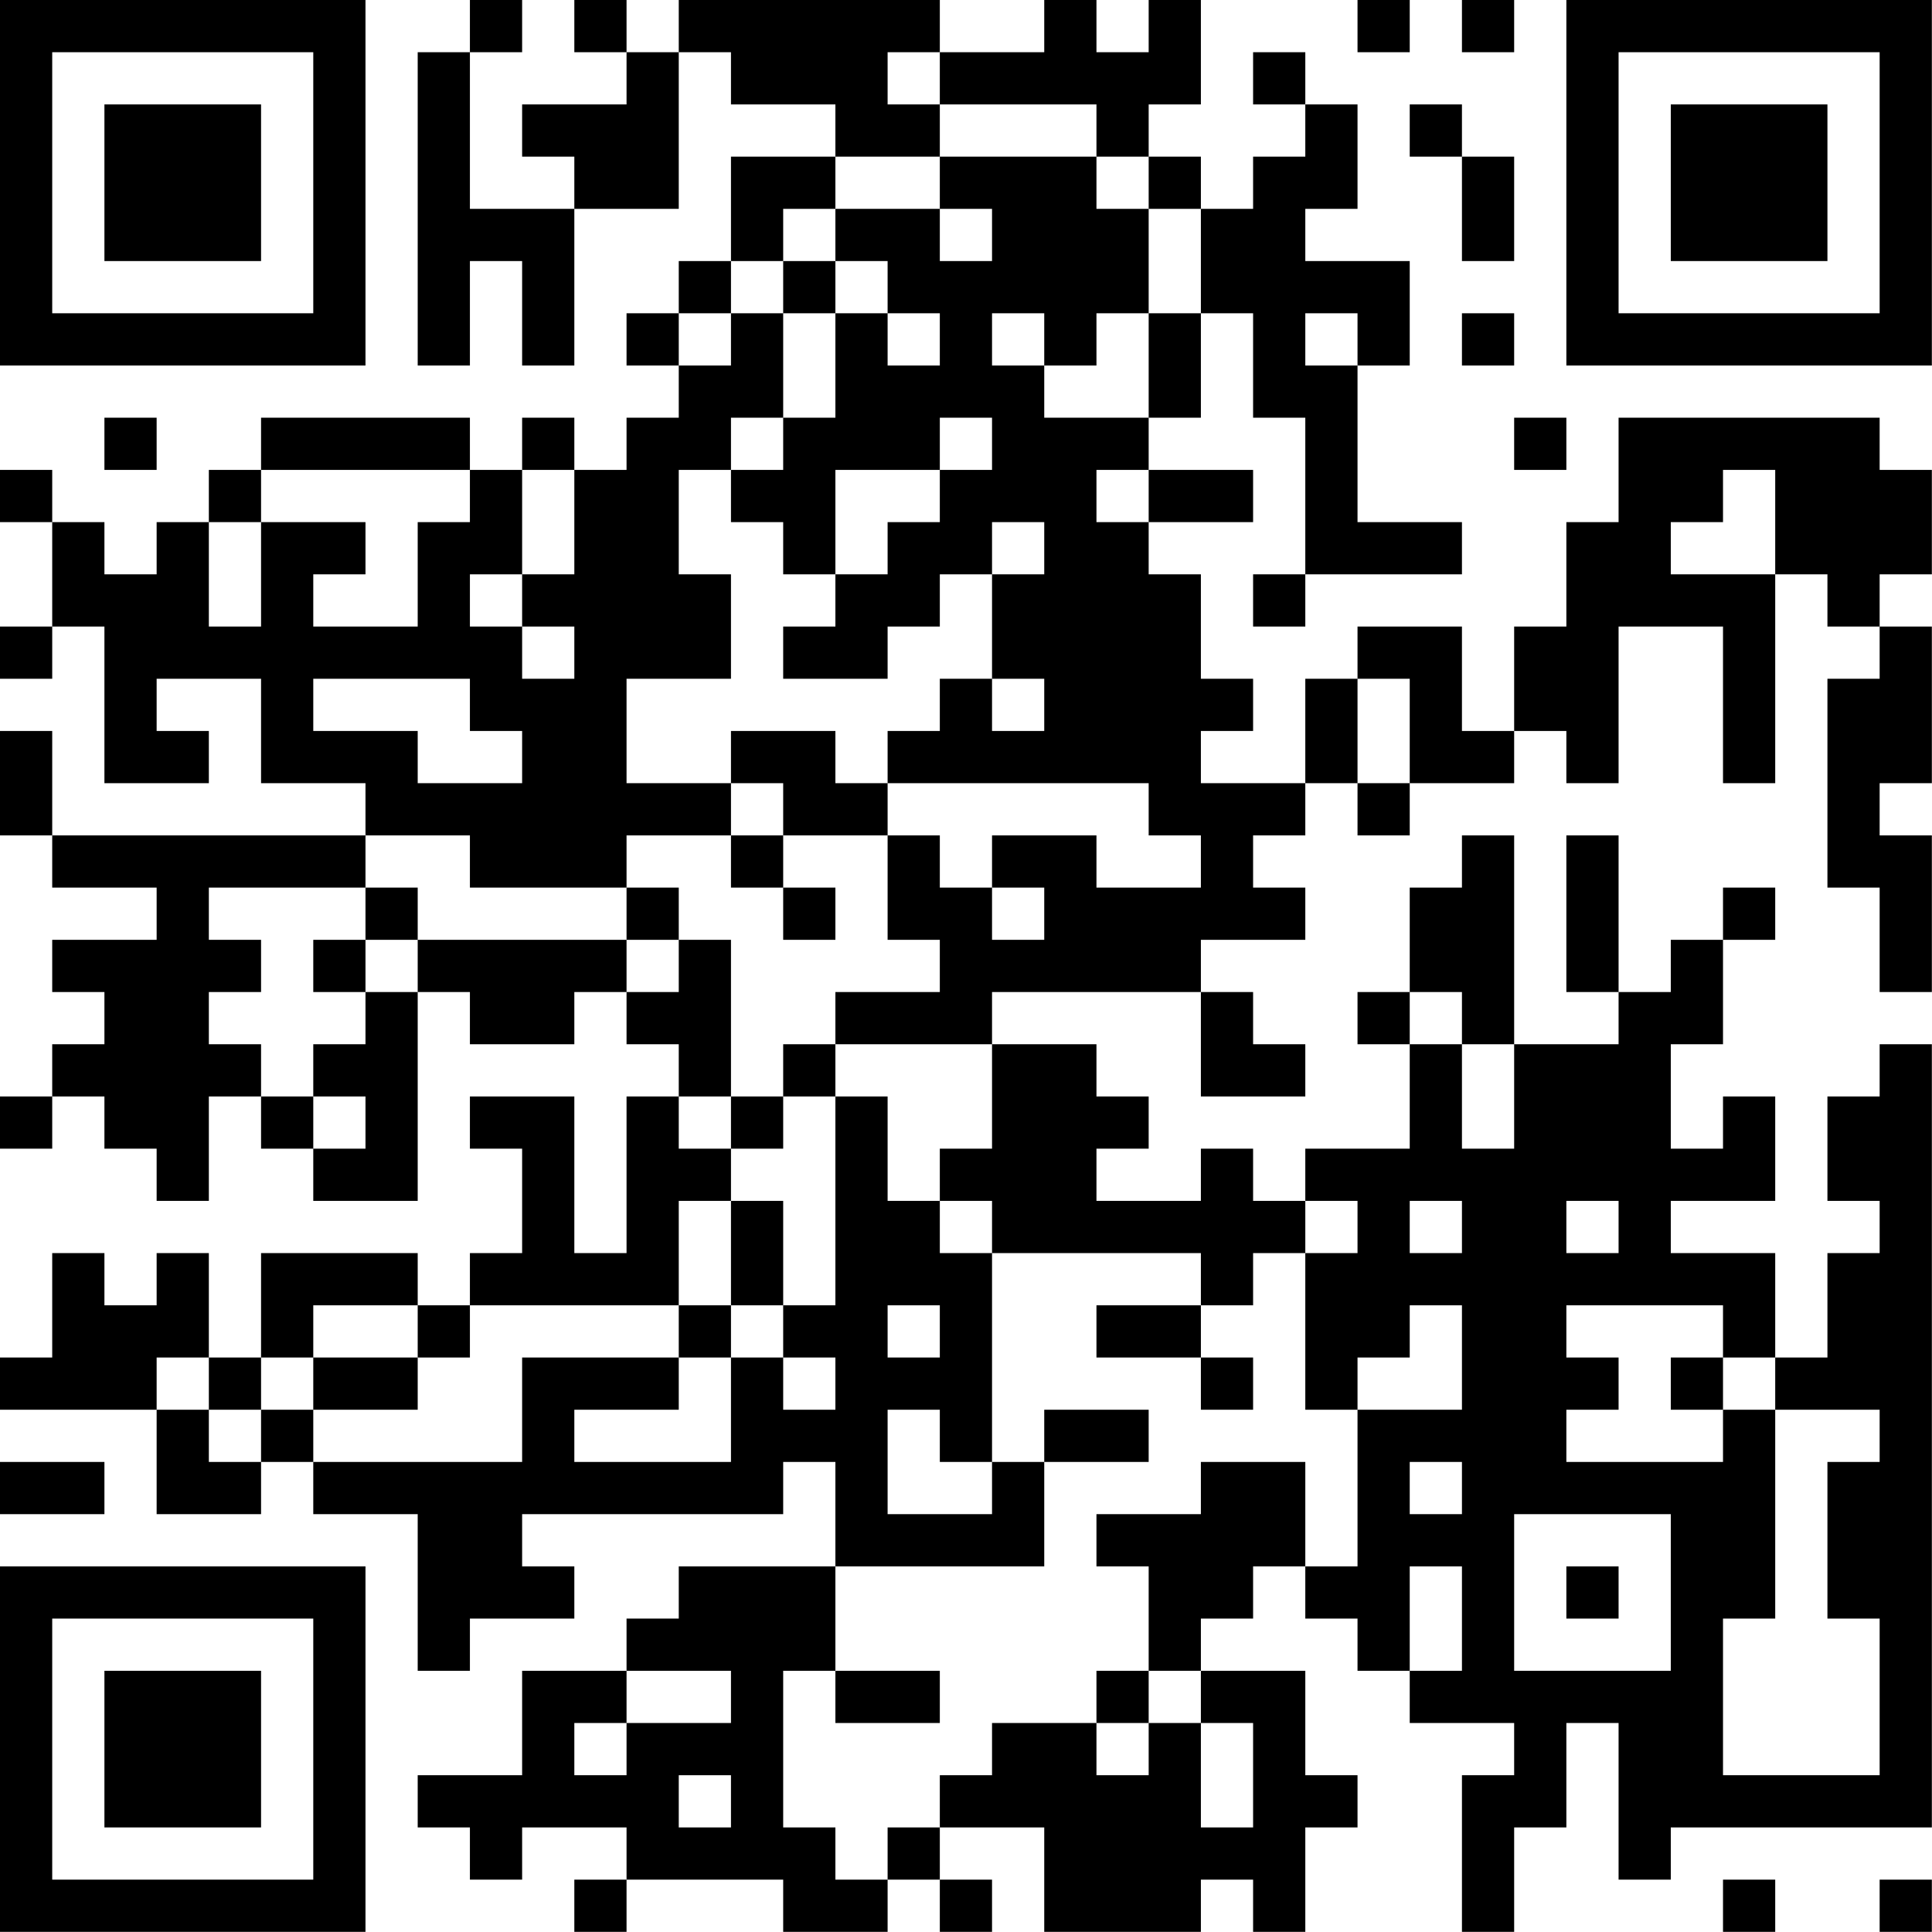 <?xml version="1.0" encoding="UTF-8"?>
<svg xmlns="http://www.w3.org/2000/svg" version="1.1" width="200" height="200" viewBox="0 0 200 200"><rect x="0" y="0" width="200" height="200" fill="#ffffff"/><g transform="scale(5.405)"><g transform="translate(0,0)"><path fill-rule="evenodd" d="M9 0L9 1L8 1L8 7L9 7L9 5L10 5L10 7L11 7L11 4L13 4L13 1L14 1L14 2L16 2L16 3L14 3L14 5L13 5L13 6L12 6L12 7L13 7L13 8L12 8L12 9L11 9L11 8L10 8L10 9L9 9L9 8L5 8L5 9L4 9L4 10L3 10L3 11L2 11L2 10L1 10L1 9L0 9L0 10L1 10L1 12L0 12L0 13L1 13L1 12L2 12L2 15L4 15L4 14L3 14L3 13L5 13L5 15L7 15L7 16L1 16L1 14L0 14L0 16L1 16L1 17L3 17L3 18L1 18L1 19L2 19L2 20L1 20L1 21L0 21L0 22L1 22L1 21L2 21L2 22L3 22L3 23L4 23L4 21L5 21L5 22L6 22L6 23L8 23L8 19L9 19L9 20L11 20L11 19L12 19L12 20L13 20L13 21L12 21L12 24L11 24L11 21L9 21L9 22L10 22L10 24L9 24L9 25L8 25L8 24L5 24L5 26L4 26L4 24L3 24L3 25L2 25L2 24L1 24L1 26L0 26L0 27L3 27L3 29L5 29L5 28L6 28L6 29L8 29L8 32L9 32L9 31L11 31L11 30L10 30L10 29L15 29L15 28L16 28L16 30L13 30L13 31L12 31L12 32L10 32L10 34L8 34L8 35L9 35L9 36L10 36L10 35L12 35L12 36L11 36L11 37L12 37L12 36L15 36L15 37L17 37L17 36L18 36L18 37L19 37L19 36L18 36L18 35L20 35L20 37L23 37L23 36L24 36L24 37L25 37L25 35L26 35L26 34L25 34L25 32L23 32L23 31L24 31L24 30L25 30L25 31L26 31L26 32L27 32L27 33L29 33L29 34L28 34L28 37L29 37L29 35L30 35L30 33L31 33L31 36L32 36L32 35L37 35L37 20L36 20L36 21L35 21L35 23L36 23L36 24L35 24L35 26L34 26L34 24L32 24L32 23L34 23L34 21L33 21L33 22L32 22L32 20L33 20L33 18L34 18L34 17L33 17L33 18L32 18L32 19L31 19L31 16L30 16L30 19L31 19L31 20L29 20L29 16L28 16L28 17L27 17L27 19L26 19L26 20L27 20L27 22L25 22L25 23L24 23L24 22L23 22L23 23L21 23L21 22L22 22L22 21L21 21L21 20L19 20L19 19L23 19L23 21L25 21L25 20L24 20L24 19L23 19L23 18L25 18L25 17L24 17L24 16L25 16L25 15L26 15L26 16L27 16L27 15L29 15L29 14L30 14L30 15L31 15L31 12L33 12L33 15L34 15L34 11L35 11L35 12L36 12L36 13L35 13L35 17L36 17L36 19L37 19L37 16L36 16L36 15L37 15L37 12L36 12L36 11L37 11L37 9L36 9L36 8L31 8L31 10L30 10L30 12L29 12L29 14L28 14L28 12L26 12L26 13L25 13L25 15L23 15L23 14L24 14L24 13L23 13L23 11L22 11L22 10L24 10L24 9L22 9L22 8L23 8L23 6L24 6L24 8L25 8L25 11L24 11L24 12L25 12L25 11L28 11L28 10L26 10L26 7L27 7L27 5L25 5L25 4L26 4L26 2L25 2L25 1L24 1L24 2L25 2L25 3L24 3L24 4L23 4L23 3L22 3L22 2L23 2L23 0L22 0L22 1L21 1L21 0L20 0L20 1L18 1L18 0L13 0L13 1L12 1L12 0L11 0L11 1L12 1L12 2L10 2L10 3L11 3L11 4L9 4L9 1L10 1L10 0ZM26 0L26 1L27 1L27 0ZM28 0L28 1L29 1L29 0ZM17 1L17 2L18 2L18 3L16 3L16 4L15 4L15 5L14 5L14 6L13 6L13 7L14 7L14 6L15 6L15 8L14 8L14 9L13 9L13 11L14 11L14 13L12 13L12 15L14 15L14 16L12 16L12 17L9 17L9 16L7 16L7 17L4 17L4 18L5 18L5 19L4 19L4 20L5 20L5 21L6 21L6 22L7 22L7 21L6 21L6 20L7 20L7 19L8 19L8 18L12 18L12 19L13 19L13 18L14 18L14 21L13 21L13 22L14 22L14 23L13 23L13 25L9 25L9 26L8 26L8 25L6 25L6 26L5 26L5 27L4 27L4 26L3 26L3 27L4 27L4 28L5 28L5 27L6 27L6 28L10 28L10 26L13 26L13 27L11 27L11 28L14 28L14 26L15 26L15 27L16 27L16 26L15 26L15 25L16 25L16 21L17 21L17 23L18 23L18 24L19 24L19 28L18 28L18 27L17 27L17 29L19 29L19 28L20 28L20 30L16 30L16 32L15 32L15 35L16 35L16 36L17 36L17 35L18 35L18 34L19 34L19 33L21 33L21 34L22 34L22 33L23 33L23 35L24 35L24 33L23 33L23 32L22 32L22 30L21 30L21 29L23 29L23 28L25 28L25 30L26 30L26 27L28 27L28 25L27 25L27 26L26 26L26 27L25 27L25 24L26 24L26 23L25 23L25 24L24 24L24 25L23 25L23 24L19 24L19 23L18 23L18 22L19 22L19 20L16 20L16 19L18 19L18 18L17 18L17 16L18 16L18 17L19 17L19 18L20 18L20 17L19 17L19 16L21 16L21 17L23 17L23 16L22 16L22 15L17 15L17 14L18 14L18 13L19 13L19 14L20 14L20 13L19 13L19 11L20 11L20 10L19 10L19 11L18 11L18 12L17 12L17 13L15 13L15 12L16 12L16 11L17 11L17 10L18 10L18 9L19 9L19 8L18 8L18 9L16 9L16 11L15 11L15 10L14 10L14 9L15 9L15 8L16 8L16 6L17 6L17 7L18 7L18 6L17 6L17 5L16 5L16 4L18 4L18 5L19 5L19 4L18 4L18 3L21 3L21 4L22 4L22 6L21 6L21 7L20 7L20 6L19 6L19 7L20 7L20 8L22 8L22 6L23 6L23 4L22 4L22 3L21 3L21 2L18 2L18 1ZM27 2L27 3L28 3L28 5L29 5L29 3L28 3L28 2ZM15 5L15 6L16 6L16 5ZM25 6L25 7L26 7L26 6ZM28 6L28 7L29 7L29 6ZM2 8L2 9L3 9L3 8ZM29 8L29 9L30 9L30 8ZM5 9L5 10L4 10L4 12L5 12L5 10L7 10L7 11L6 11L6 12L8 12L8 10L9 10L9 9ZM10 9L10 11L9 11L9 12L10 12L10 13L11 13L11 12L10 12L10 11L11 11L11 9ZM21 9L21 10L22 10L22 9ZM33 9L33 10L32 10L32 11L34 11L34 9ZM6 13L6 14L8 14L8 15L10 15L10 14L9 14L9 13ZM26 13L26 15L27 15L27 13ZM14 14L14 15L15 15L15 16L14 16L14 17L15 17L15 18L16 18L16 17L15 17L15 16L17 16L17 15L16 15L16 14ZM7 17L7 18L6 18L6 19L7 19L7 18L8 18L8 17ZM12 17L12 18L13 18L13 17ZM27 19L27 20L28 20L28 22L29 22L29 20L28 20L28 19ZM15 20L15 21L14 21L14 22L15 22L15 21L16 21L16 20ZM14 23L14 25L13 25L13 26L14 26L14 25L15 25L15 23ZM27 23L27 24L28 24L28 23ZM30 23L30 24L31 24L31 23ZM17 25L17 26L18 26L18 25ZM21 25L21 26L23 26L23 27L24 27L24 26L23 26L23 25ZM30 25L30 26L31 26L31 27L30 27L30 28L33 28L33 27L34 27L34 31L33 31L33 34L36 34L36 31L35 31L35 28L36 28L36 27L34 27L34 26L33 26L33 25ZM6 26L6 27L8 27L8 26ZM32 26L32 27L33 27L33 26ZM20 27L20 28L22 28L22 27ZM0 28L0 29L2 29L2 28ZM27 28L27 29L28 29L28 28ZM29 29L29 32L32 32L32 29ZM27 30L27 32L28 32L28 30ZM30 30L30 31L31 31L31 30ZM12 32L12 33L11 33L11 34L12 34L12 33L14 33L14 32ZM16 32L16 33L18 33L18 32ZM21 32L21 33L22 33L22 32ZM13 34L13 35L14 35L14 34ZM33 36L33 37L34 37L34 36ZM36 36L36 37L37 37L37 36ZM0 0L0 7L7 7L7 0ZM1 1L1 6L6 6L6 1ZM2 2L2 5L5 5L5 2ZM30 0L30 7L37 7L37 0ZM31 1L31 6L36 6L36 1ZM32 2L32 5L35 5L35 2ZM0 30L0 37L7 37L7 30ZM1 31L1 36L6 36L6 31ZM2 32L2 35L5 35L5 32Z" fill="#000000"/></g></g></svg>
